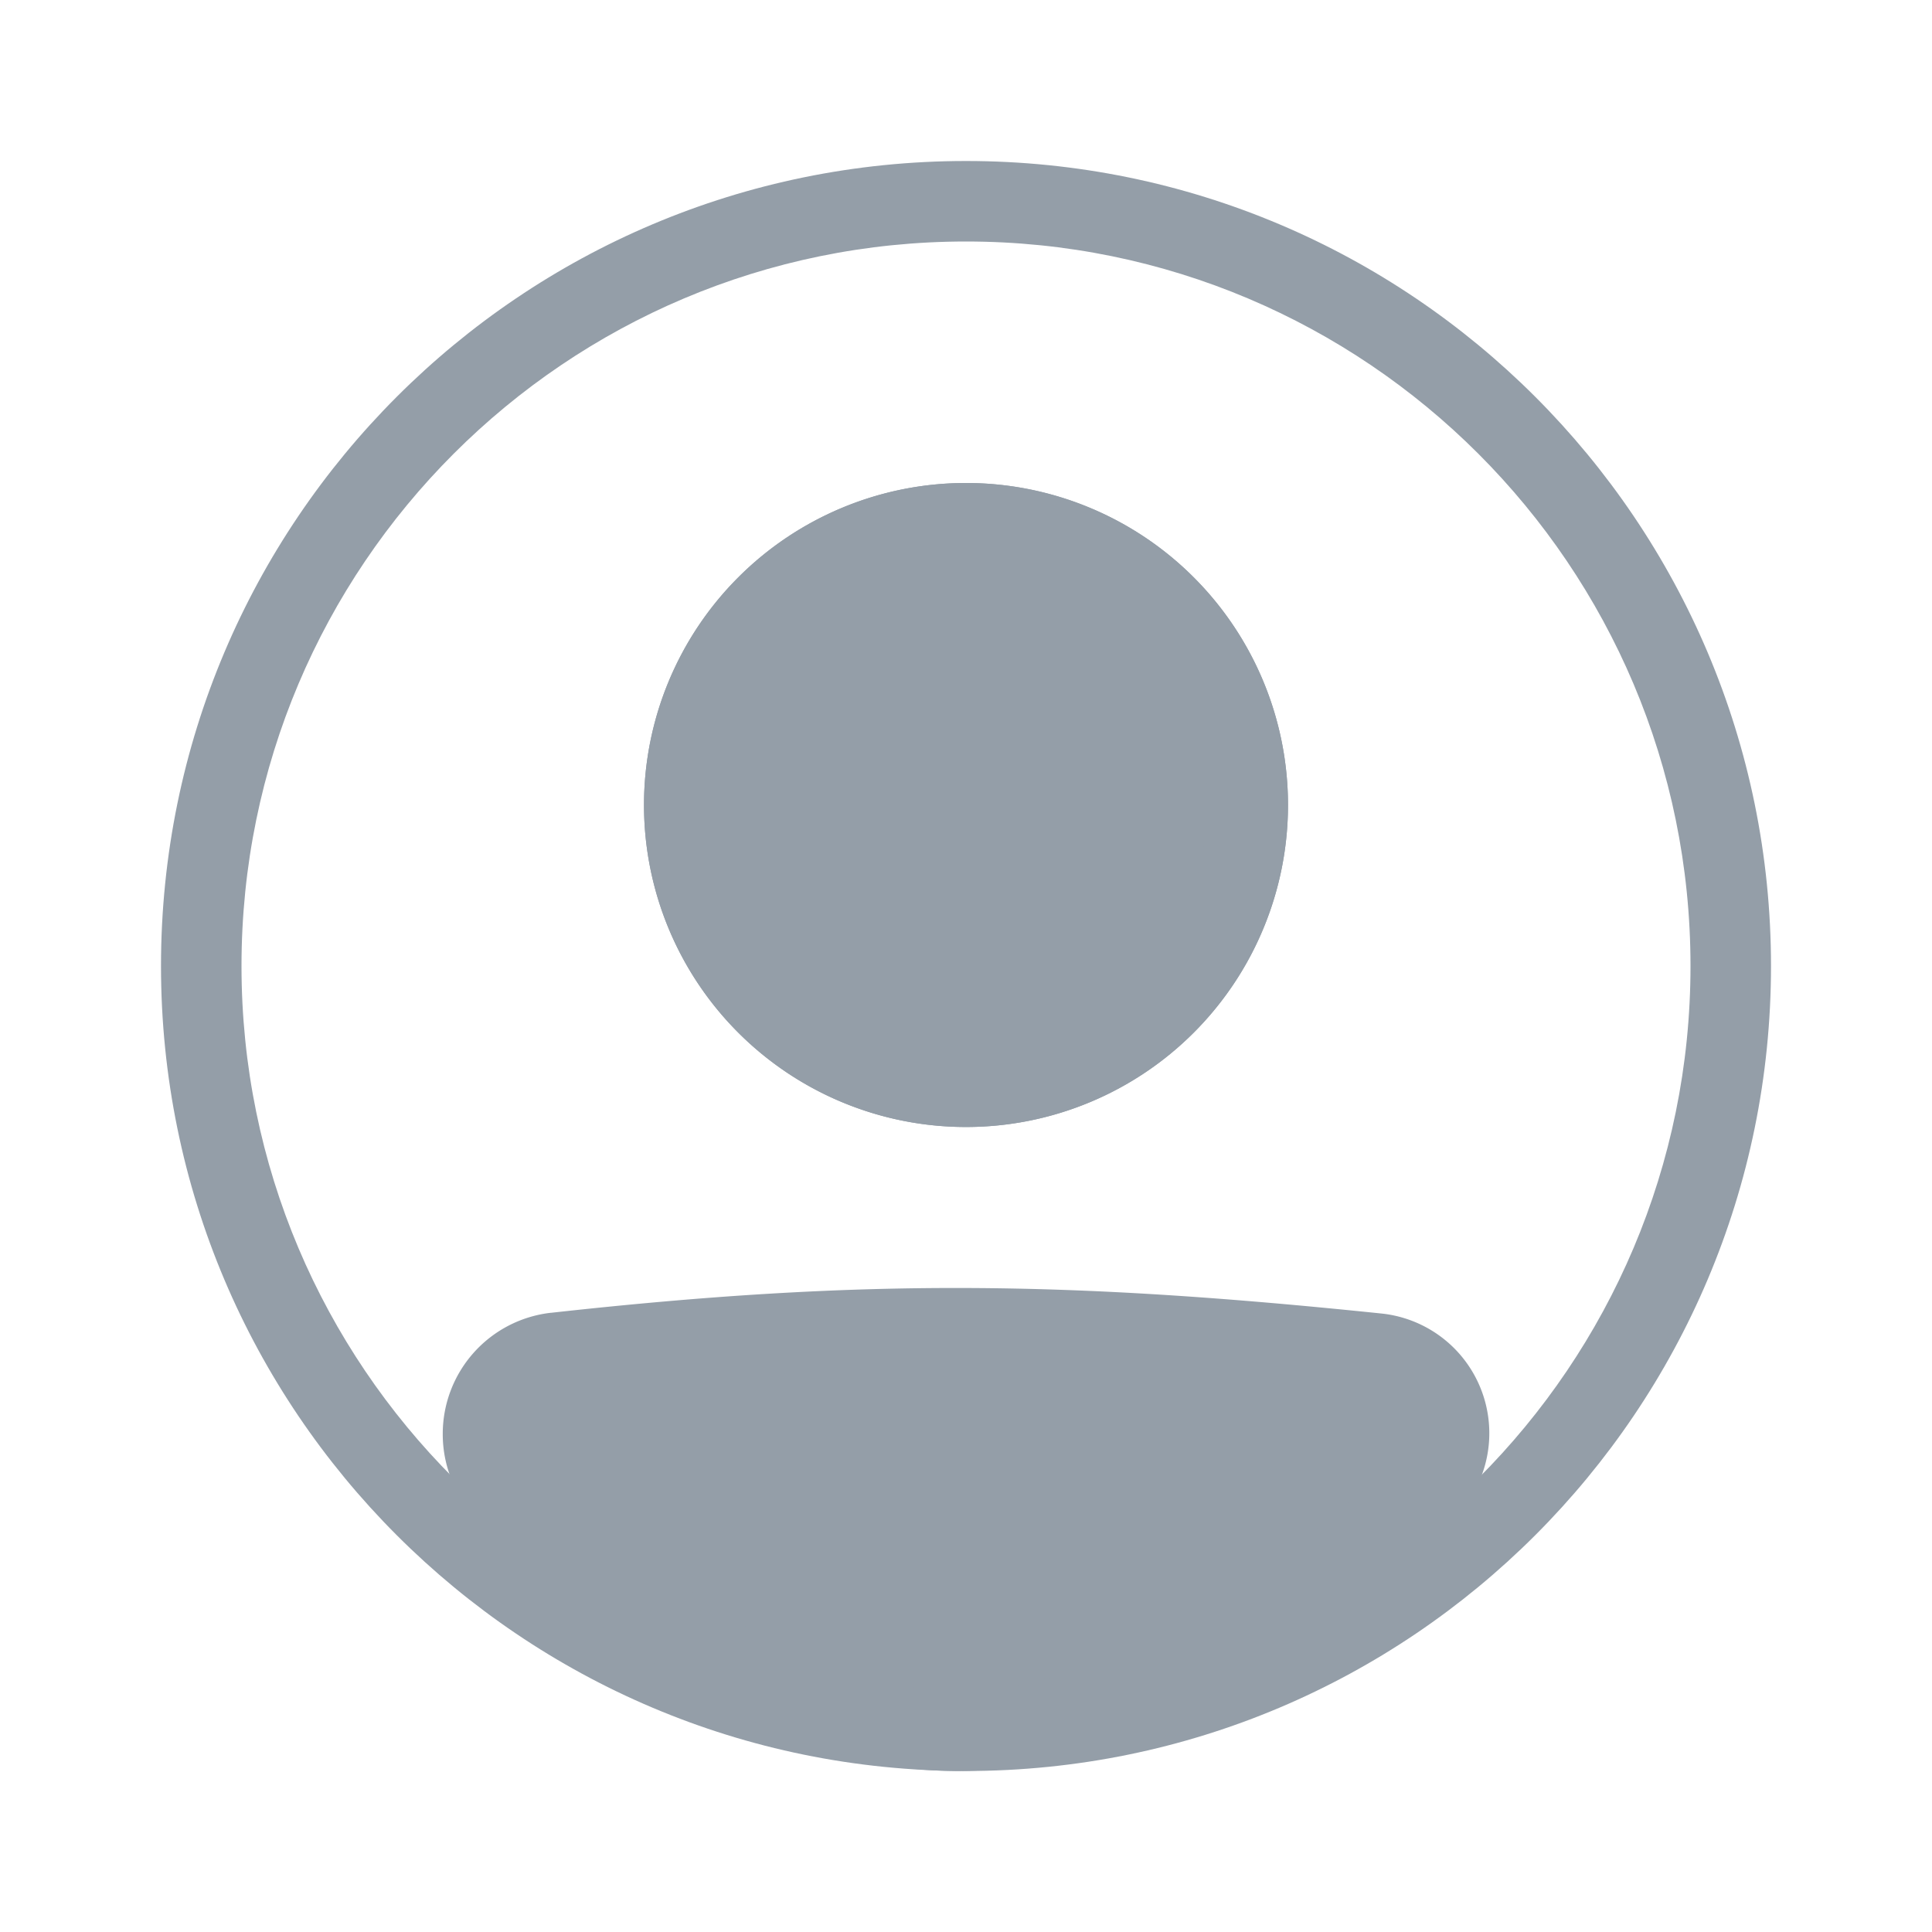 <svg xmlns="http://www.w3.org/2000/svg" xmlns:xlink="http://www.w3.org/1999/xlink" width="48" height="48" viewBox="0 0 48 48"><g fill="rgb(148, 158, 168)"><path fill-rule="evenodd" d="M24 42c9.941 0 18-8.059 18-18S33.941 6 24 6S6 14.059 6 24s8.059 18 18 18Zm0 2c11.046 0 20-8.954 20-20S35.046 4 24 4S4 12.954 4 24s8.954 20 20 20Z" clip-rule="evenodd"></path><path d="M12 35.63c0-1.033.772-1.906 1.8-2.02c7.715-.854 12.72-.777 20.418.019a1.99 1.99 0 0 1 1.108 3.472c-9.085 7.919-14.277 7.81-22.686.008c-.41-.38-.64-.92-.64-1.478Z"></path><path fill-rule="evenodd" d="M34.115 34.623c-7.637-.79-12.57-.864-20.206-.019A1.028 1.028 0 0 0 13 35.631c0 .286.119.557.32.745c4.168 3.866 7.326 5.613 10.413 5.624c3.098.011 6.426-1.722 10.936-5.652a.99.99 0 0 0-.554-1.724ZM13.69 32.616c7.796-.863 12.874-.785 20.632.018a2.99 2.99 0 0 1 1.662 5.221c-4.575 3.988-8.385 6.16-12.257 6.145c-3.883-.014-7.525-2.223-11.766-6.158A3.018 3.018 0 0 1 11 35.63a3.028 3.028 0 0 1 2.69-3.015Z" clip-rule="evenodd"></path><path d="M32 20a8 8 0 1 1-16 0a8 8 0 0 1 16 0Z"></path><path fill-rule="evenodd" d="M24 26a6 6 0 1 0 0-12a6 6 0 0 0 0 12Zm0 2a8 8 0 1 0 0-16a8 8 0 0 0 0 16Z" clip-rule="evenodd"></path></g></svg>
